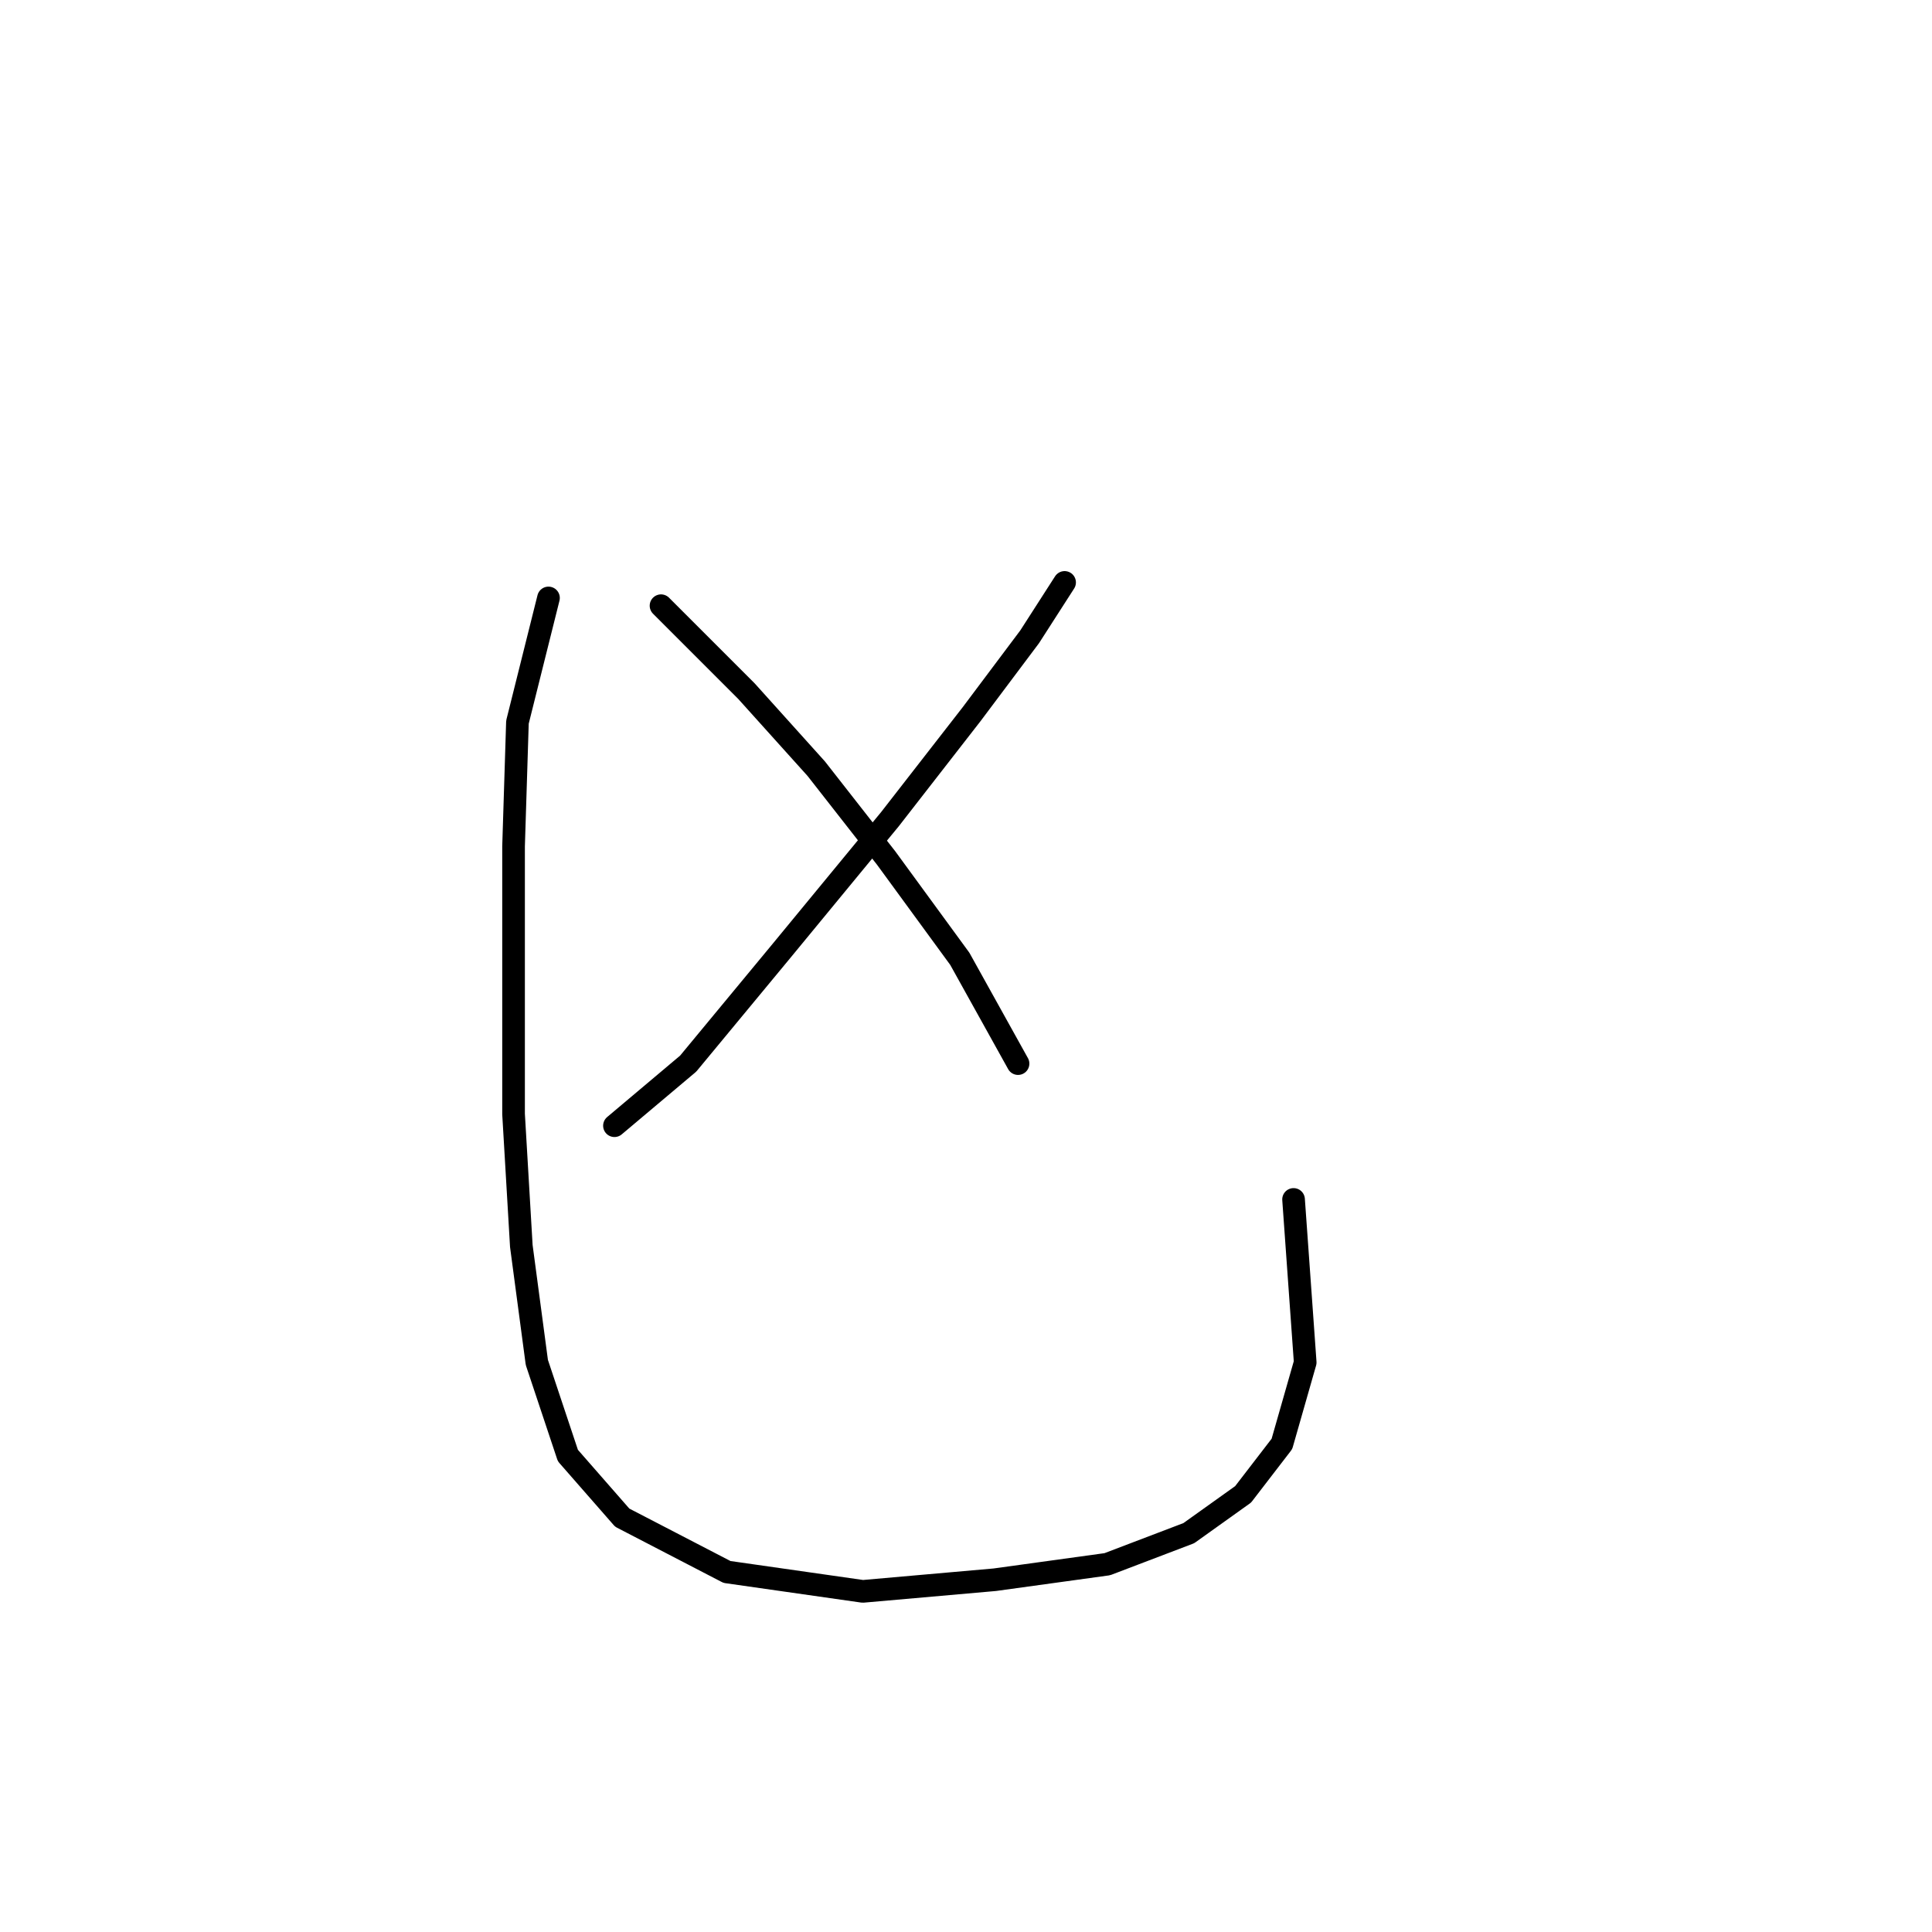 <?xml version="1.0" standalone="no"?>
    <svg width="256" height="256" xmlns="http://www.w3.org/2000/svg" version="1.1">
    <polyline stroke="black" stroke-width="3" stroke-linecap="round" fill="transparent" stroke-linejoin="round" points="141.065 77.174 136.438 84.373 128.725 94.657 117.926 108.54 103.529 126.023 91.188 140.934 81.418 149.162 81.418 149.162 " />
        <polyline stroke="black" stroke-width="3" stroke-linecap="round" fill="transparent" stroke-linejoin="round" points="87.589 80.259 98.901 91.572 108.157 101.855 117.412 113.682 127.182 127.051 134.895 140.934 134.895 140.934 " />
        <polyline stroke="black" stroke-width="3" stroke-linecap="round" fill="transparent" stroke-linejoin="round" points="72.677 79.231 68.564 95.685 68.049 112.139 68.049 147.619 69.078 165.102 71.134 180.528 75.248 192.868 82.447 201.096 96.33 208.294 114.327 210.865 131.81 209.323 146.721 207.266 157.52 203.152 164.718 198.01 169.86 191.326 172.946 180.528 171.403 158.931 171.403 158.931 " />
        </svg>